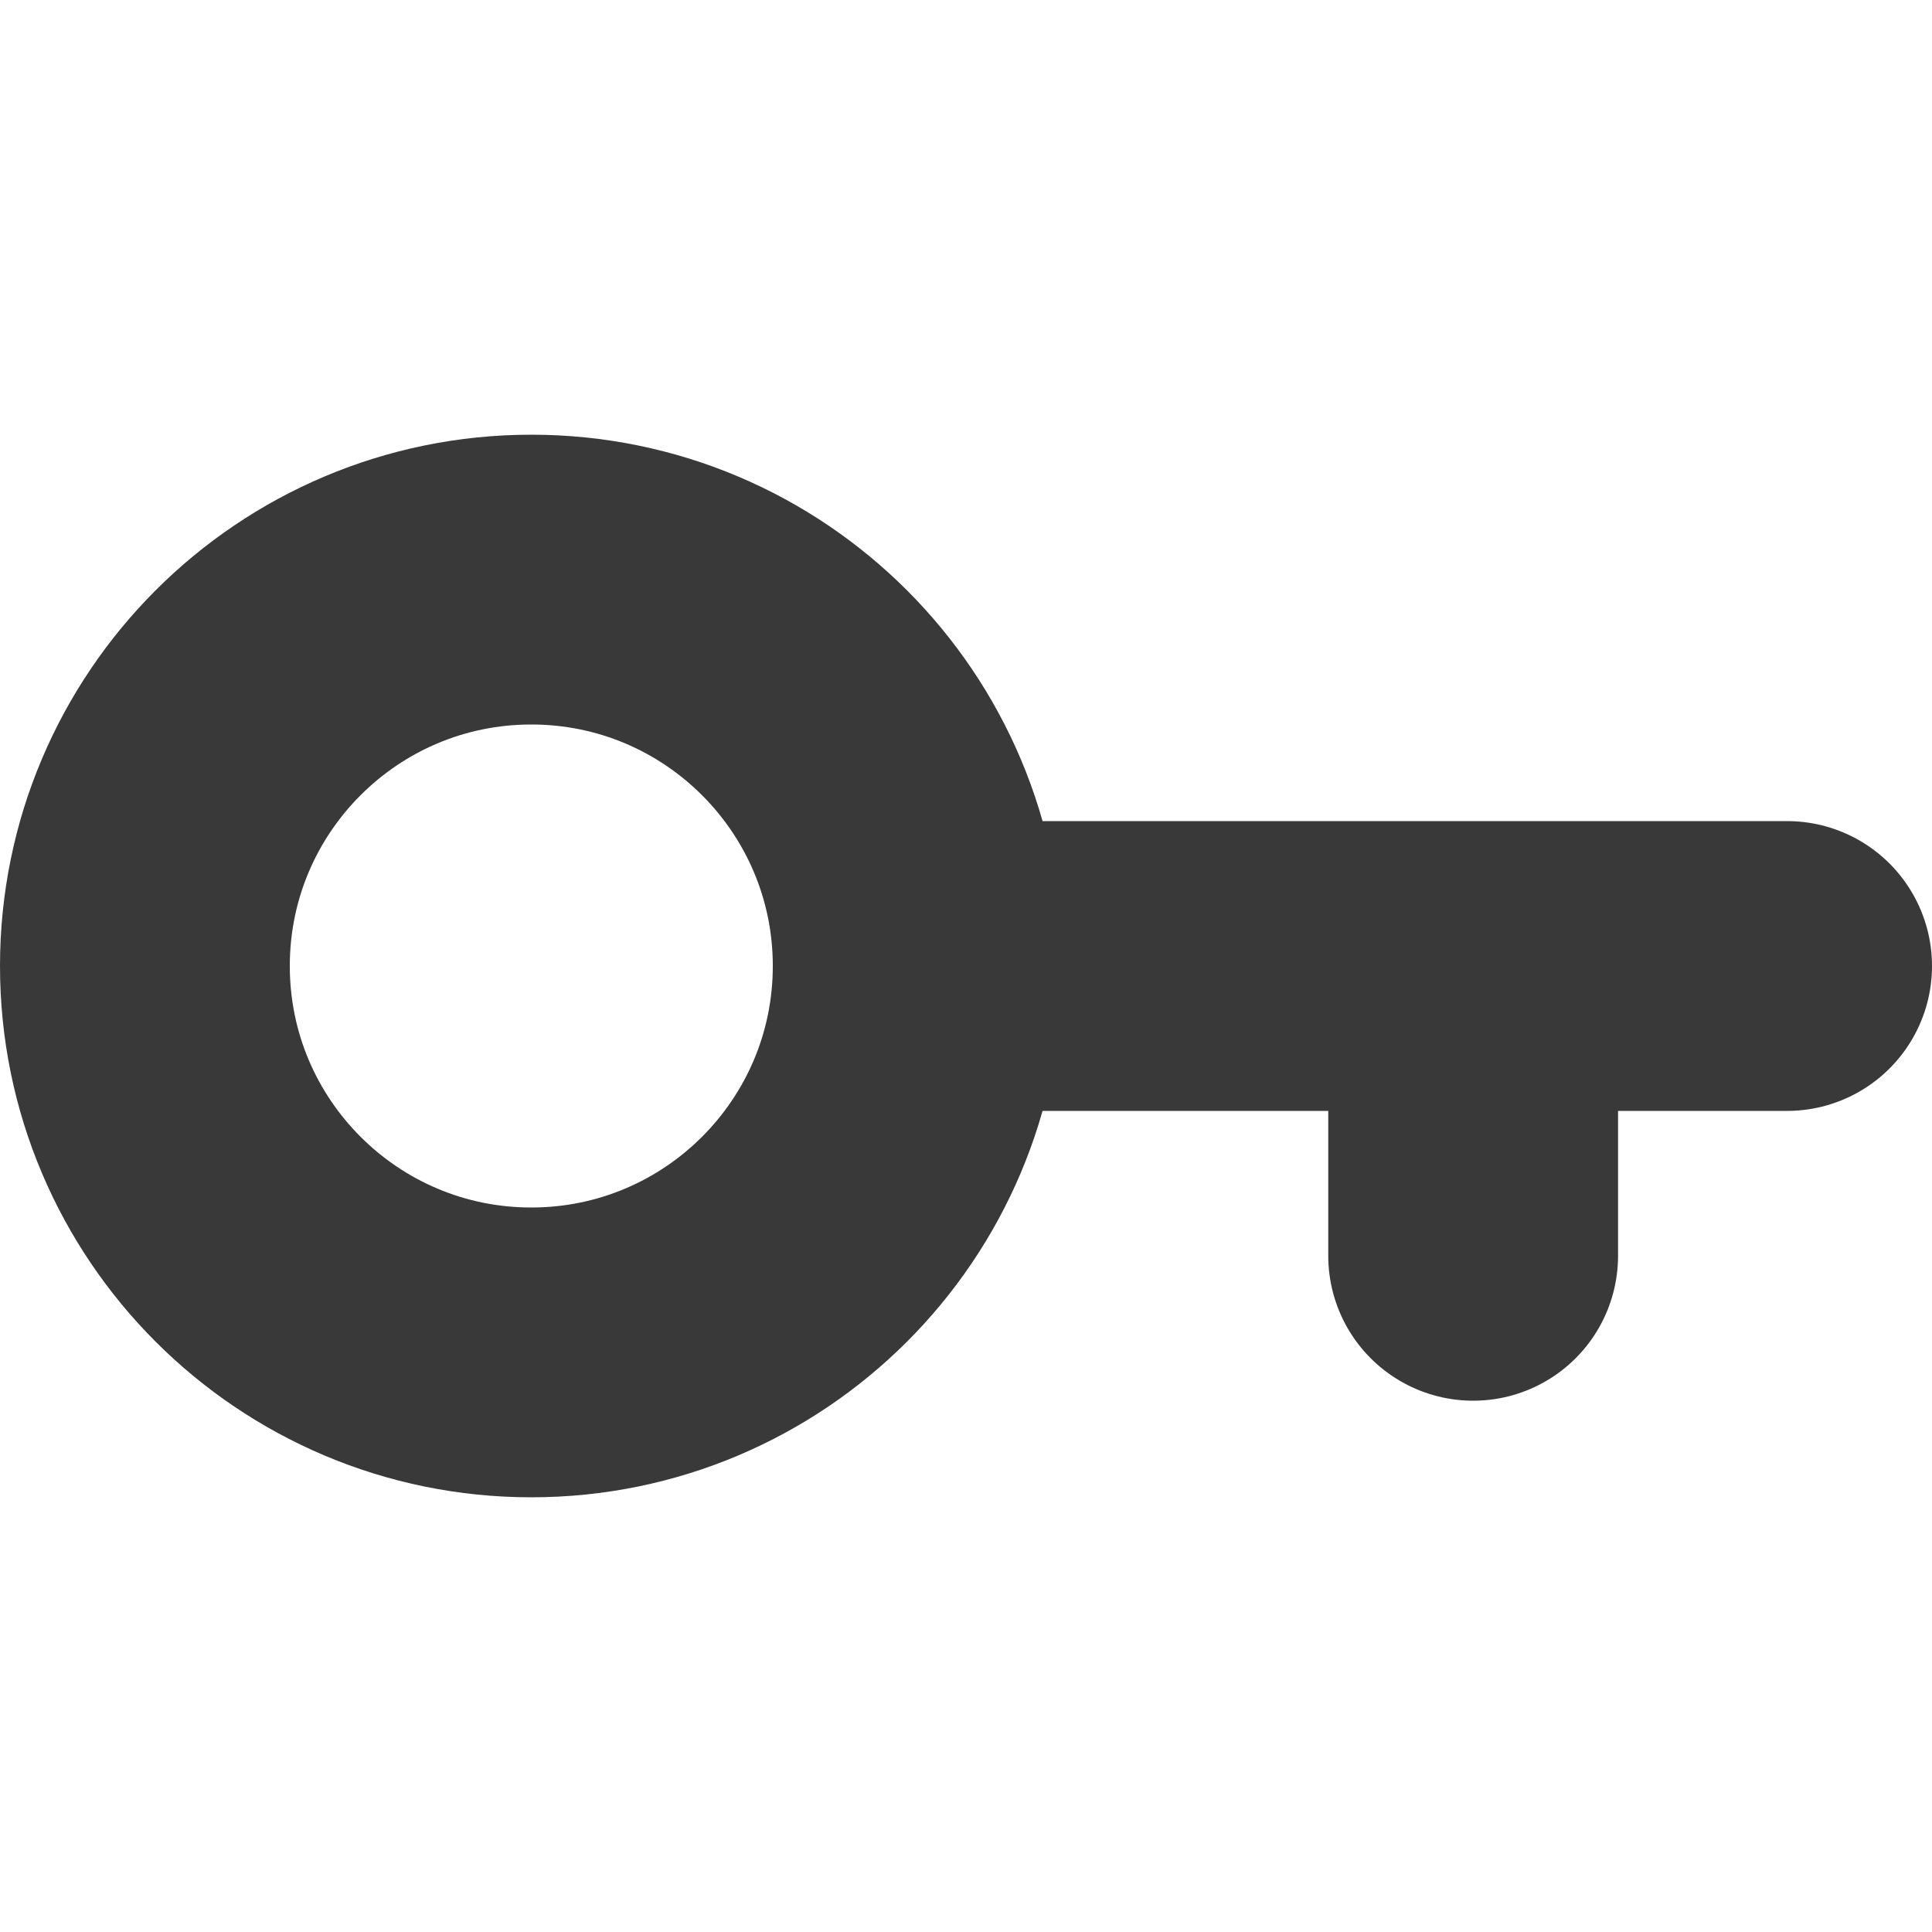 <svg width="40" height="40" viewBox="0 0 40 40" fill="none" xmlns="http://www.w3.org/2000/svg">
<path d="M19 20C19 24.418 15.418 28 11 28C6.582 28 3 24.418 3 20C3 15.582 6.582 12 11 12C15.418 12 19 15.582 19 20ZM19 20H30.5M30.5 20H37M30.5 20V26" stroke="#393939" stroke-width="6" stroke-linecap="round"/>
</svg>
